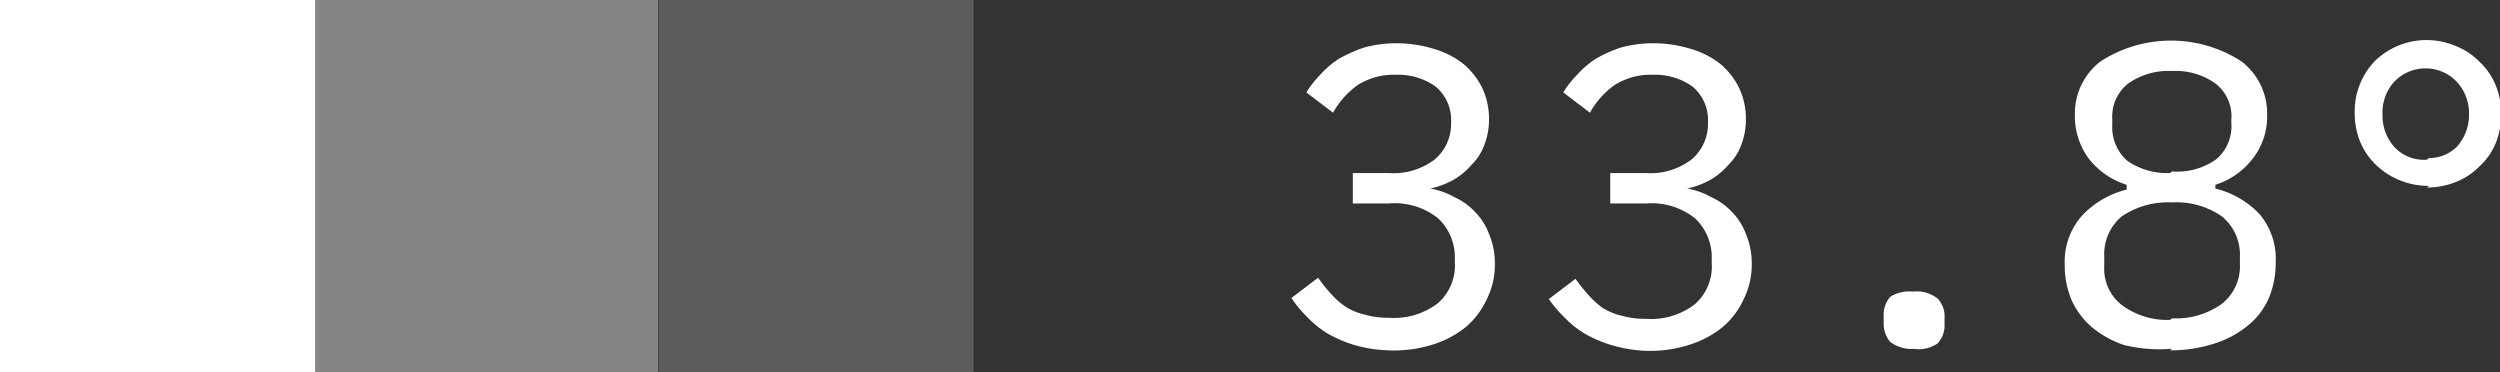 <svg id="Layer_1" data-name="Layer 1" xmlns="http://www.w3.org/2000/svg" viewBox="0 0 46.81 6.97"><rect x="0" y="0" width="46.81" height="6.97" fill="#333333" stroke="none"/><path d="M26,3.78a1.27,1.27,0,0,0,.87-.26.87.87,0,0,0,.3-.68v0a.82.82,0,0,0-.29-.68,1.21,1.21,0,0,0-.74-.22,1.26,1.26,0,0,0-.73.2,1.59,1.59,0,0,0-.45.51l-.5-.38a1.87,1.87,0,0,1,.26-.33,1.72,1.72,0,0,1,.35-.3,2.9,2.9,0,0,1,.47-.21,2.33,2.33,0,0,1,.62-.08,2.41,2.41,0,0,1,.67.1,1.66,1.66,0,0,1,.55.27,1.39,1.39,0,0,1,.36.44,1.34,1.34,0,0,1,.14.61,1.3,1.3,0,0,1-.09.49,1,1,0,0,1-.24.37,1.34,1.34,0,0,1-.34.28,1.59,1.59,0,0,1-.43.16v0a1.42,1.42,0,0,1,.45.16,1.21,1.21,0,0,1,.39.28,1.15,1.15,0,0,1,.26.41,1.4,1.4,0,0,1,.11.56,1.45,1.45,0,0,1-.15.66,1.52,1.52,0,0,1-.39.52A1.88,1.88,0,0,1,26.8,7,2.43,2.43,0,0,1,26,7.1,2.57,2.57,0,0,1,25.36,7a2.38,2.38,0,0,1-.51-.22,1.91,1.91,0,0,1-.38-.31,2.34,2.34,0,0,1-.29-.35l.5-.38q.12.17.24.3a1.55,1.55,0,0,0,.27.24,1.14,1.14,0,0,0,.36.15,1.6,1.6,0,0,0,.46.06,1.35,1.35,0,0,0,.91-.27.94.94,0,0,0,.32-.78V5.4a1,1,0,0,0-.31-.77A1.3,1.3,0,0,0,26,4.35h-.67V3.78Zm4.81,0a1.27,1.27,0,0,0,.87-.26.87.87,0,0,0,.3-.68v0a.82.82,0,0,0-.29-.68,1.21,1.21,0,0,0-.74-.22,1.26,1.26,0,0,0-.73.2,1.59,1.59,0,0,0-.45.51l-.5-.38a1.87,1.87,0,0,1,.26-.33,1.72,1.72,0,0,1,.35-.3,2.56,2.56,0,0,1,.47-.21,2.33,2.33,0,0,1,.62-.08,2.41,2.41,0,0,1,.67.1,1.66,1.66,0,0,1,.55.27,1.39,1.39,0,0,1,.36.44,1.34,1.34,0,0,1,.14.61,1.3,1.3,0,0,1-.09.49,1,1,0,0,1-.24.37,1.34,1.34,0,0,1-.34.28,1.59,1.59,0,0,1-.43.16v0a1.42,1.42,0,0,1,.45.16,1.21,1.21,0,0,1,.39.28,1.15,1.15,0,0,1,.26.41,1.4,1.4,0,0,1,.11.56,1.45,1.45,0,0,1-.15.66,1.52,1.52,0,0,1-.39.52,1.88,1.88,0,0,1-.61.33,2.43,2.43,0,0,1-.79.12A2.57,2.57,0,0,1,30.17,7a2.38,2.38,0,0,1-.51-.22,1.91,1.91,0,0,1-.38-.31A2.34,2.34,0,0,1,29,6.14l.5-.38q.12.17.24.3A1.55,1.55,0,0,0,30,6.3a1.14,1.14,0,0,0,.36.15,1.6,1.6,0,0,0,.46.06,1.35,1.35,0,0,0,.91-.27.94.94,0,0,0,.32-.78V5.4a1,1,0,0,0-.31-.77,1.3,1.3,0,0,0-.92-.28h-.67V3.78Zm5.05,3.29a.66.66,0,0,1-.47-.13.53.53,0,0,1-.12-.35V6.45a.51.51,0,0,1,.12-.35A.66.66,0,0,1,35.82,6a.63.63,0,0,1,.46.13.48.48,0,0,1,.13.35v.14a.49.49,0,0,1-.13.35A.63.63,0,0,1,35.82,7.07Zm4.81,0A2.79,2.79,0,0,1,39.77,7a1.86,1.86,0,0,1-.62-.35,1.46,1.46,0,0,1-.37-.51,1.69,1.69,0,0,1-.12-.64A1.3,1.3,0,0,1,39,4.56a1.71,1.71,0,0,1,.82-.47V4a1.45,1.45,0,0,1-.71-.49,1.34,1.34,0,0,1-.26-.82,1.23,1.23,0,0,1,.48-1,2.43,2.43,0,0,1,2.64,0,1.23,1.23,0,0,1,.48,1,1.28,1.28,0,0,1-.27.82,1.42,1.42,0,0,1-.7.49v.07a1.71,1.71,0,0,1,.82.47,1.3,1.3,0,0,1,.31.92,1.69,1.69,0,0,1-.12.64,1.34,1.34,0,0,1-.37.51,1.86,1.86,0,0,1-.62.35A2.68,2.68,0,0,1,40.63,7.1Zm0-.57a1.47,1.47,0,0,0,.93-.27.89.89,0,0,0,.34-.74V5.34a.92.92,0,0,0-.34-.75,1.49,1.49,0,0,0-.93-.26,1.54,1.54,0,0,0-.94.26.92.92,0,0,0-.33.75v.18a.86.86,0,0,0,.34.74A1.43,1.43,0,0,0,40.63,6.53Zm0-2.75a1.26,1.26,0,0,0,.83-.23.81.81,0,0,0,.28-.67V2.77a.77.77,0,0,0-.29-.66,1.27,1.27,0,0,0-.82-.24,1.3,1.3,0,0,0-.83.24.79.79,0,0,0-.29.66v.11a.84.84,0,0,0,.28.67A1.31,1.31,0,0,0,40.63,3.78Zm4.81.27a1.42,1.42,0,0,1-1-.4,1.3,1.3,0,0,1-.29-.43,1.4,1.4,0,0,1-.1-.54,1.33,1.33,0,0,1,.1-.54,1.35,1.35,0,0,1,.29-.44A1.39,1.39,0,0,1,46,1.41a1.26,1.26,0,0,1,.43.29,1.23,1.23,0,0,1,.3.44,1.33,1.33,0,0,1,.1.54,1.4,1.4,0,0,1-.1.54,1.19,1.19,0,0,1-.3.43,1.26,1.26,0,0,1-.43.29A1.41,1.41,0,0,1,45.44,4.05Zm0-.52A.74.74,0,0,0,46,3.29a.89.89,0,0,0,.23-.61A.87.87,0,0,0,46,2.07a.81.81,0,0,0-1.17,0,.86.86,0,0,0-.22.61.88.88,0,0,0,.22.61A.75.75,0,0,0,45.44,3.53Z" transform="translate(0 -0.54)" fill="#fff"/><rect width="5.9" height="6.97" fill="#fff"/><rect x="5.89" width="6.43" height="6.97" fill="#fff" opacity="0.4" style="isolation:isolate"/><rect x="12.33" width="5.9" height="6.97" fill="#fff" opacity="0.2" style="isolation:isolate"/></svg>